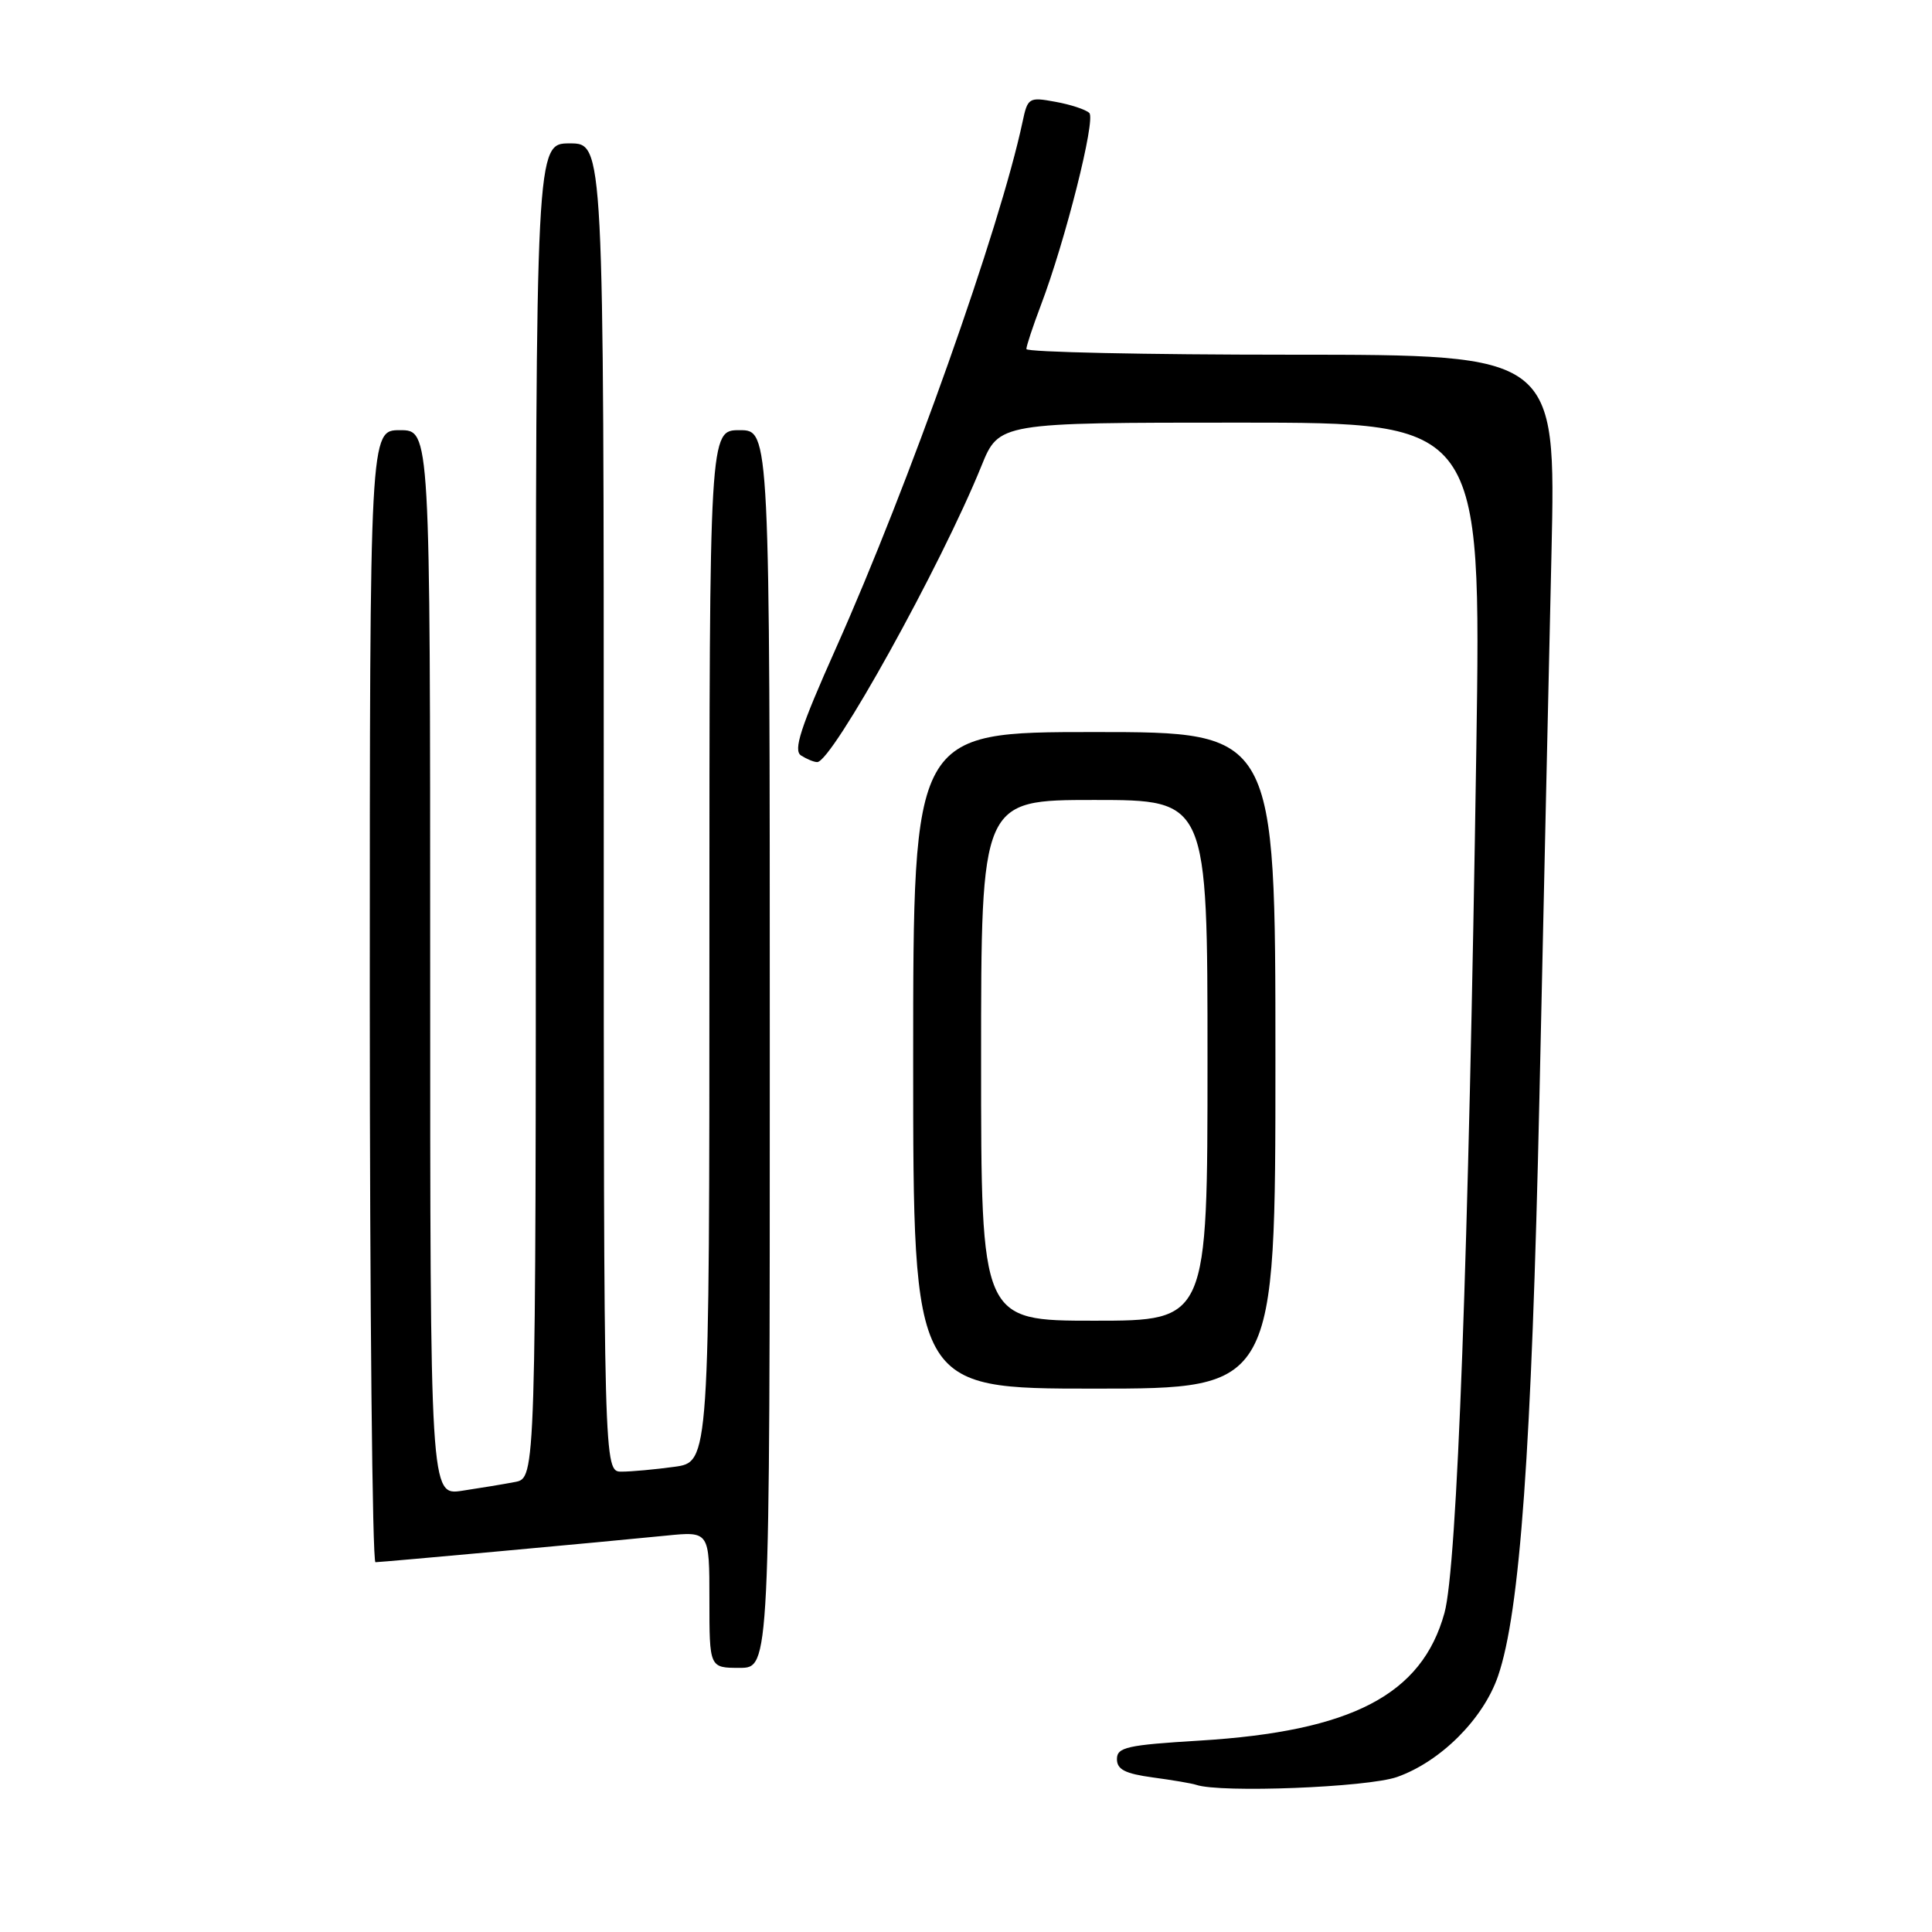 <?xml version="1.0" encoding="UTF-8" standalone="no"?>
<!DOCTYPE svg PUBLIC "-//W3C//DTD SVG 1.1//EN" "http://www.w3.org/Graphics/SVG/1.1/DTD/svg11.dtd" >
<svg xmlns="http://www.w3.org/2000/svg" xmlns:xlink="http://www.w3.org/1999/xlink" version="1.1" viewBox="0 0 256 256">
 <g >
 <path fill="currentColor"
d=" M 185.12 235.46 C 190.89 233.42 196.55 227.77 198.50 222.08 C 201.41 213.61 202.95 192.09 203.98 145.50 C 204.53 120.20 205.25 87.69 205.58 73.25 C 206.17 47.00 206.17 47.00 171.08 47.00 C 151.79 47.00 136.00 46.66 136.00 46.25 C 136.00 45.84 136.86 43.25 137.90 40.50 C 141.15 31.96 145.22 15.82 144.34 14.97 C 143.88 14.52 141.86 13.85 139.85 13.49 C 136.33 12.84 136.17 12.94 135.49 16.16 C 132.52 30.16 120.43 64.24 110.77 85.88 C 106.05 96.46 105.08 99.44 106.15 100.11 C 106.89 100.58 107.85 100.98 108.28 100.98 C 110.23 101.02 124.68 74.98 130.04 61.75 C 132.37 56.00 132.37 56.00 164.32 56.00 C 196.27 56.00 196.27 56.00 195.62 99.25 C 194.60 166.34 193.08 207.66 191.40 213.72 C 188.41 224.57 179.11 229.41 158.94 230.64 C 149.35 231.22 148.00 231.52 148.00 233.09 C 148.00 234.47 149.09 235.02 152.75 235.52 C 155.36 235.87 157.95 236.31 158.50 236.50 C 161.72 237.60 181.20 236.84 185.12 235.46 Z  M 102.00 139.00 C 102.00 57.00 102.00 57.00 98.00 57.00 C 94.00 57.00 94.00 57.00 94.00 125.36 C 94.00 193.73 94.00 193.73 89.36 194.36 C 86.81 194.71 83.66 195.00 82.36 195.00 C 80.00 195.00 80.00 195.00 80.00 107.00 C 80.00 19.00 80.00 19.00 75.50 19.00 C 71.00 19.00 71.00 19.00 71.00 107.42 C 71.00 195.84 71.00 195.84 68.25 196.37 C 66.74 196.66 63.59 197.18 61.25 197.53 C 57.00 198.18 57.00 198.18 57.00 127.59 C 57.00 57.00 57.00 57.00 53.00 57.00 C 49.00 57.00 49.00 57.00 49.00 132.00 C 49.00 173.25 49.34 207.00 49.75 207.00 C 50.65 206.99 80.09 204.30 88.25 203.48 C 94.00 202.90 94.00 202.90 94.00 211.95 C 94.00 221.00 94.00 221.00 98.00 221.00 C 102.00 221.00 102.00 221.00 102.00 139.00 Z  M 169.00 140.50 C 169.00 97.00 169.00 97.00 145.00 97.00 C 121.00 97.00 121.00 97.00 121.00 140.50 C 121.00 184.00 121.00 184.00 145.00 184.00 C 169.00 184.00 169.00 184.00 169.00 140.50 Z  M 130.00 140.50 C 130.00 106.00 130.00 106.00 145.00 106.00 C 160.00 106.00 160.00 106.00 160.00 140.50 C 160.00 175.00 160.00 175.00 145.00 175.00 C 130.00 175.00 130.00 175.00 130.00 140.50 Z "/>
</g>
</svg>